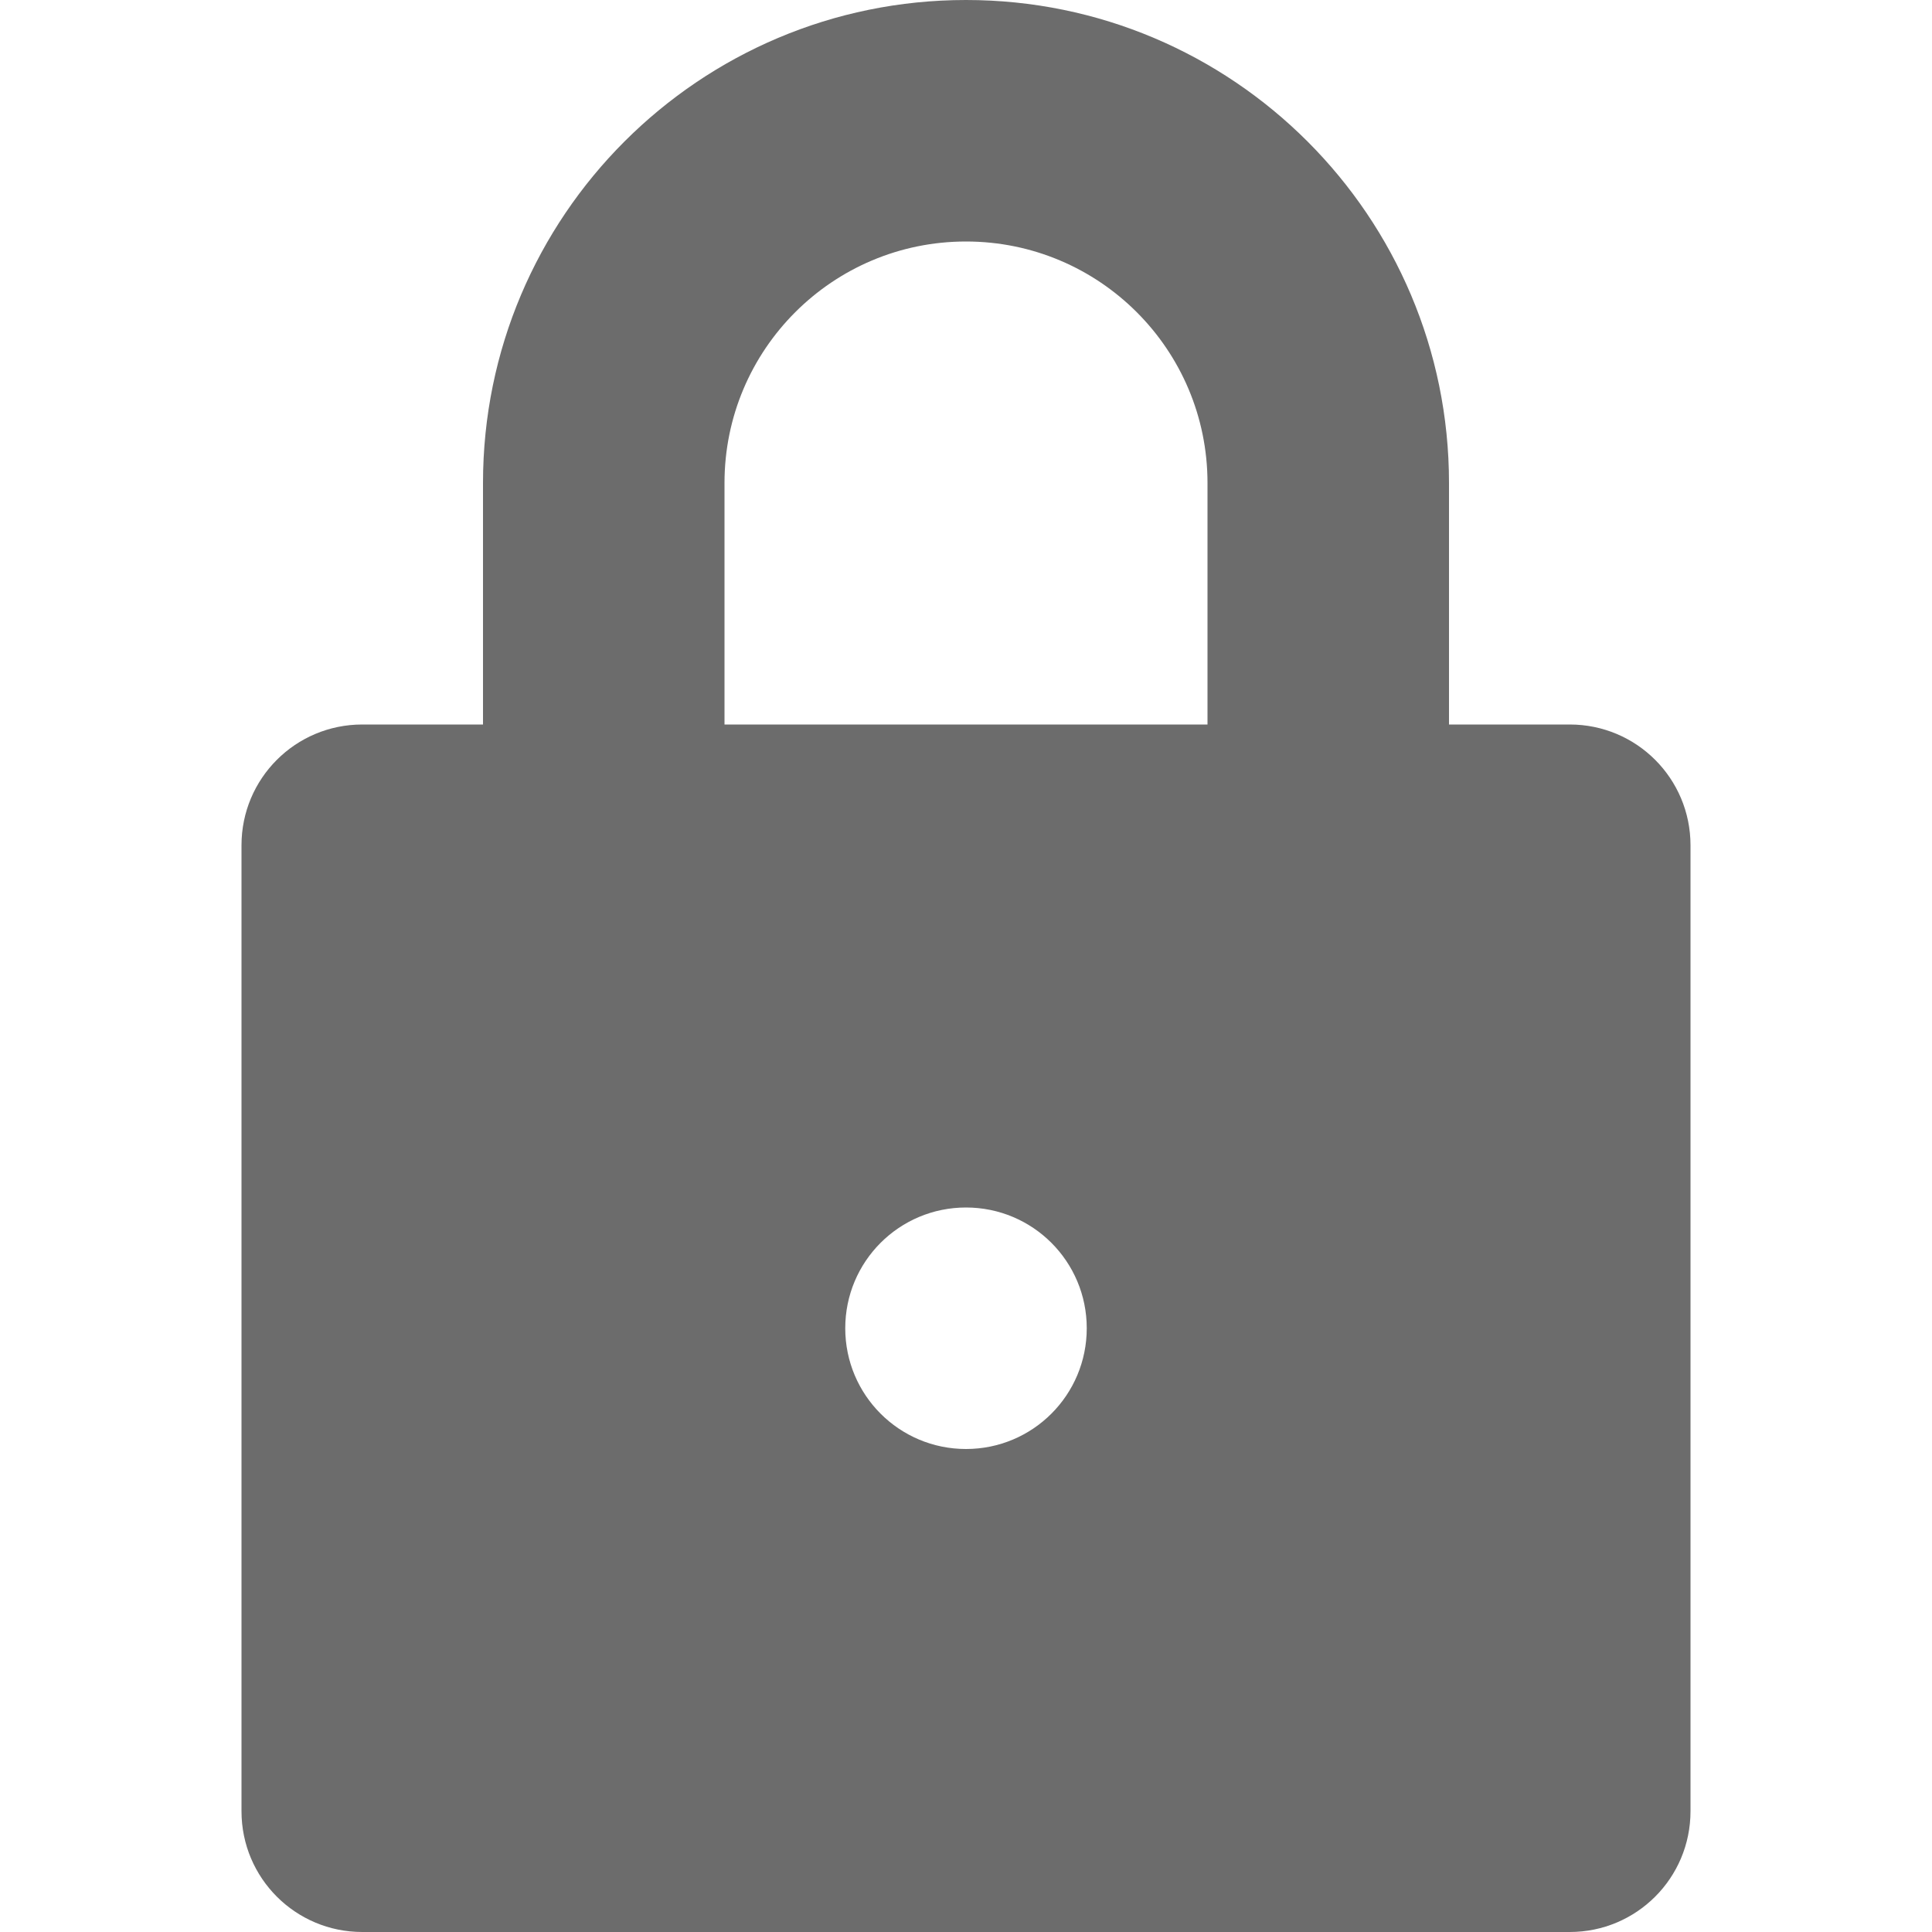 <svg width="18" height="18" viewBox="0 0 18 18" fill="none" xmlns="http://www.w3.org/2000/svg">
<path d="M14.625 6.75H13.5V4.5C13.5 2.015 11.485 0 9 0C6.515 0 4.5 2.015 4.5 4.5V6.75H3.375C2.753 6.75 2.25 7.253 2.25 7.875V16.875C2.25 17.497 2.753 18 3.375 18H14.625C15.247 18 15.75 17.497 15.75 16.875V7.875C15.75 7.253 15.247 6.75 14.625 6.75ZM9 13.5C8.378 13.5 7.875 12.997 7.875 12.375C7.875 11.753 8.378 11.25 9 11.25C9.622 11.25 10.125 11.753 10.125 12.375C10.125 12.997 9.622 13.5 9 13.5ZM11.25 6.75H6.75V4.5C6.75 3.257 7.757 2.25 9 2.25C10.243 2.25 11.25 3.257 11.25 4.5V6.75Z" fill="#6C6C6C"/>
</svg>
